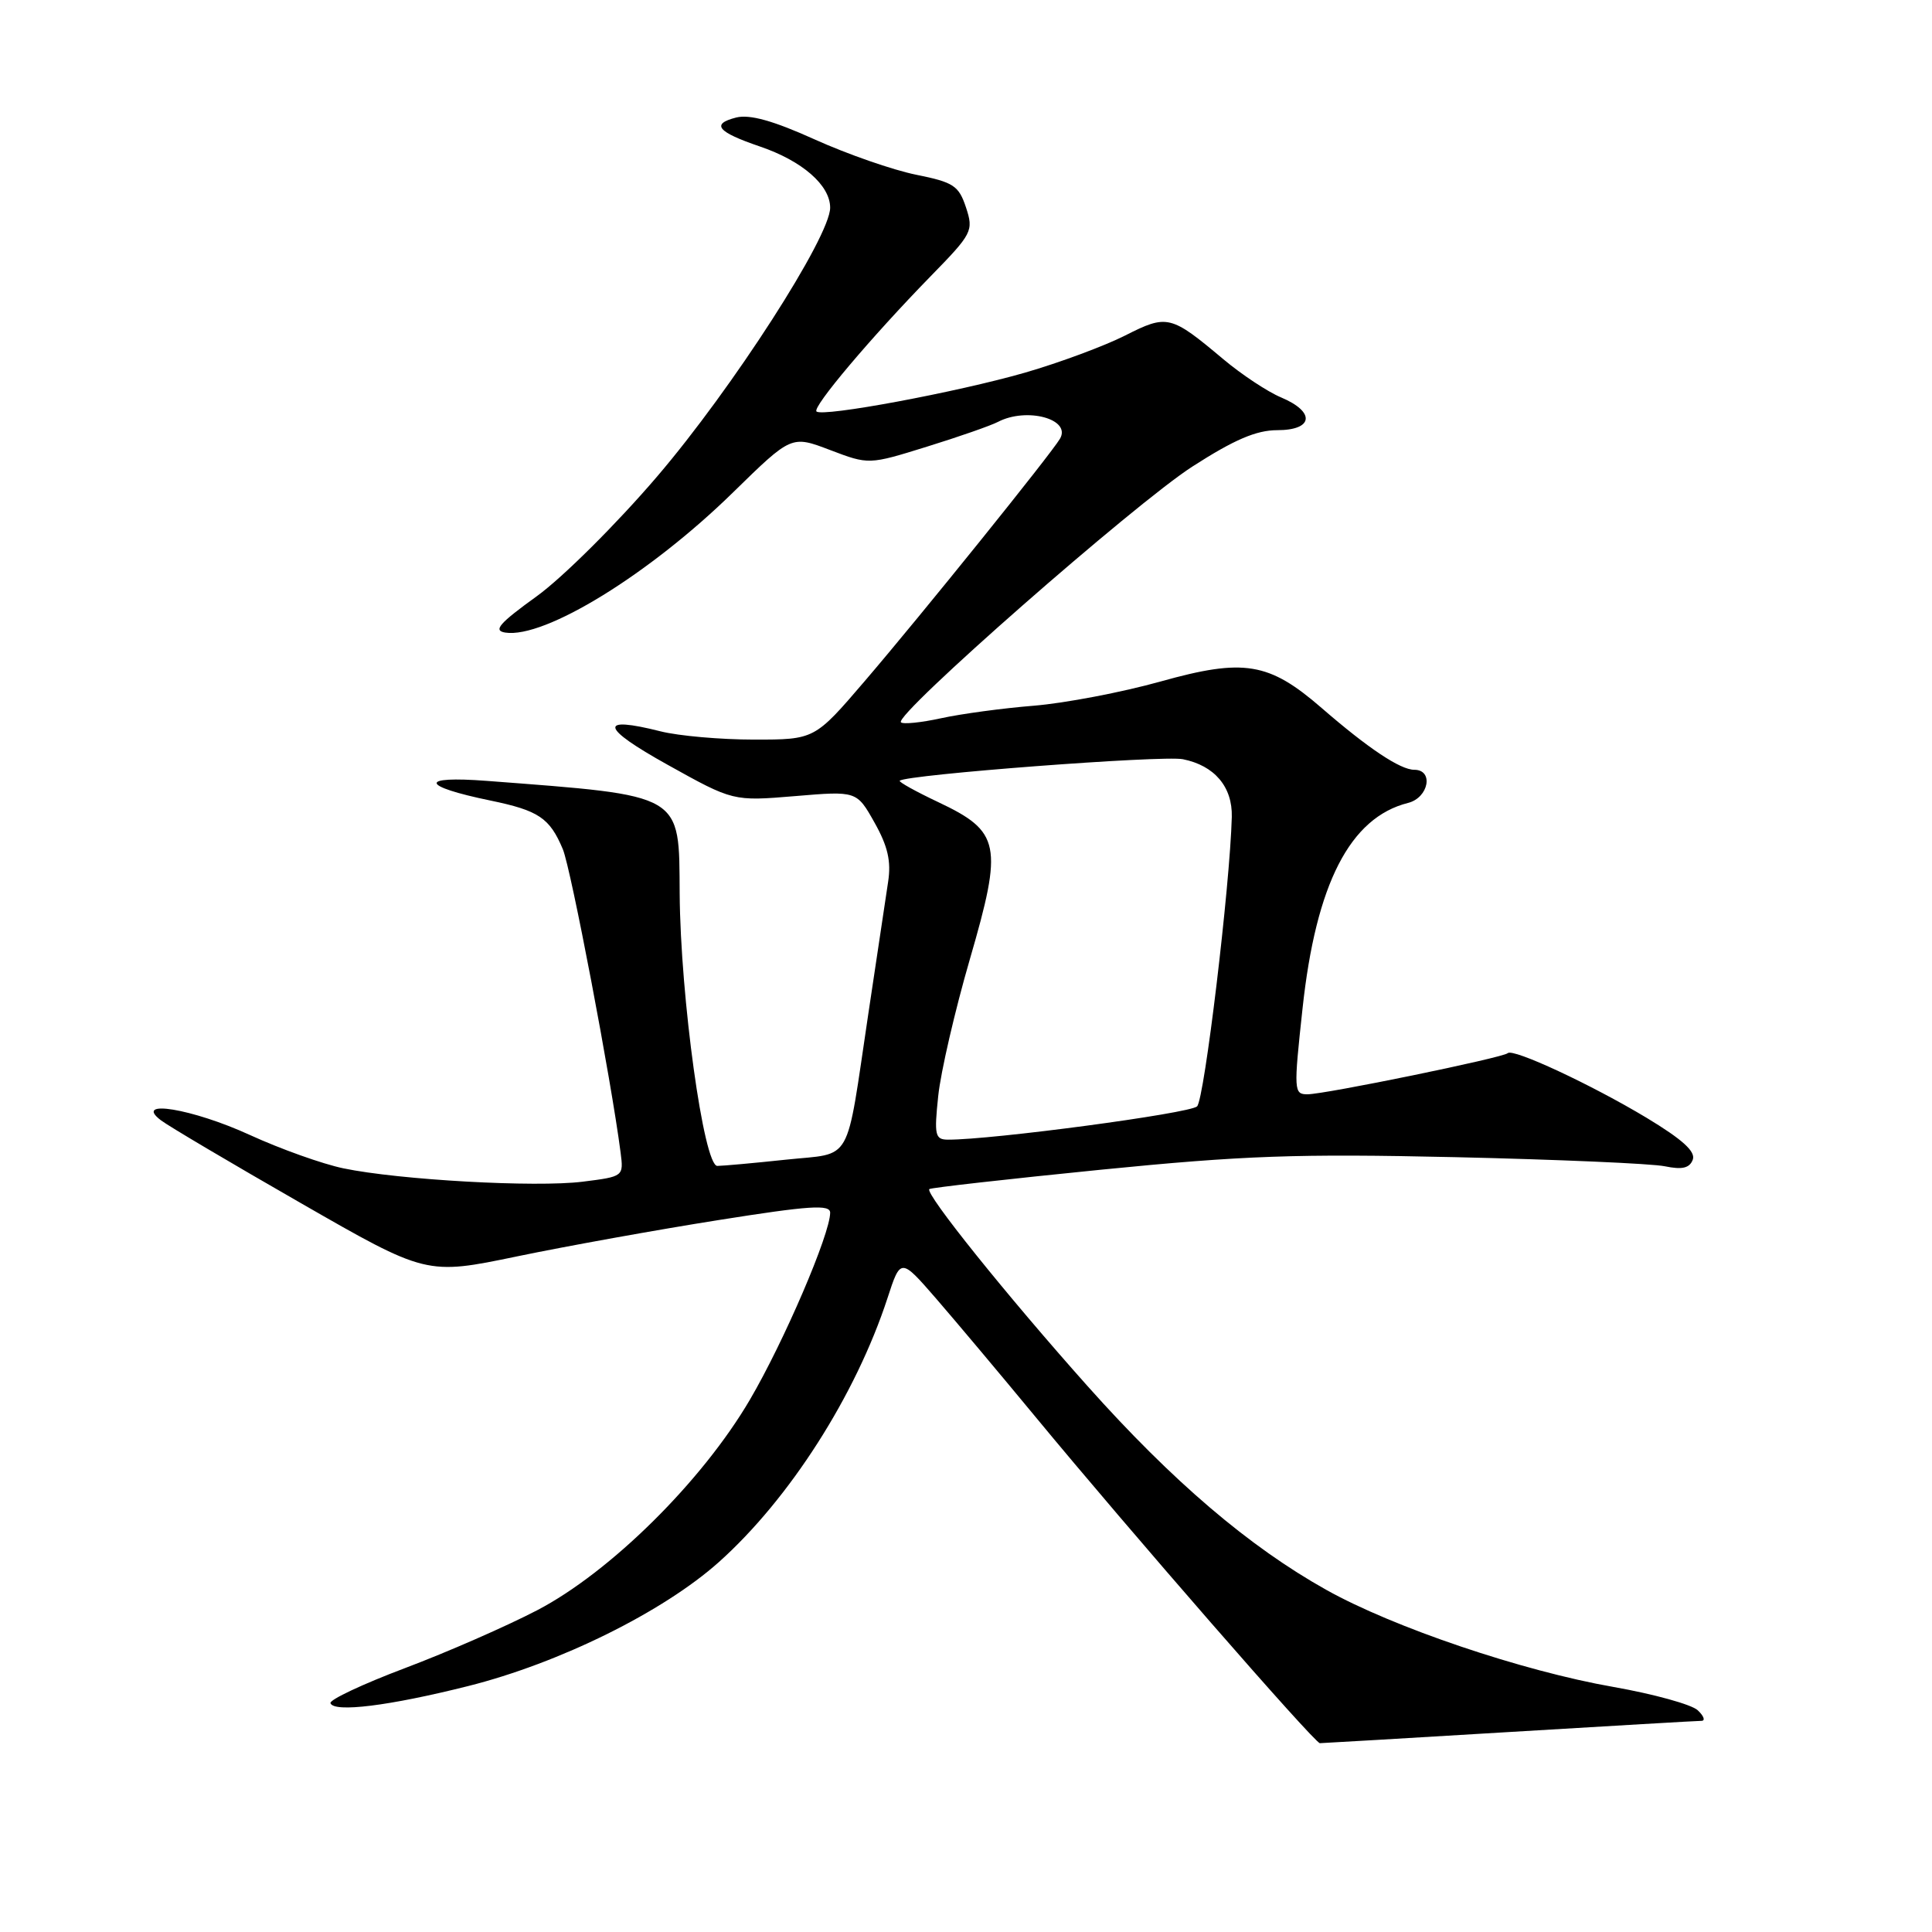 <?xml version="1.0" encoding="UTF-8" standalone="no"?>
<!DOCTYPE svg PUBLIC "-//W3C//DTD SVG 1.1//EN" "http://www.w3.org/Graphics/SVG/1.1/DTD/svg11.dtd" >
<svg xmlns="http://www.w3.org/2000/svg" xmlns:xlink="http://www.w3.org/1999/xlink" version="1.1" viewBox="0 0 256 256">
 <g >
 <path fill="currentColor"
d=" M 200.00 229.50 C 213.47 228.69 224.93 228.02 225.46 228.02 C 225.99 228.01 225.77 227.38 224.96 226.62 C 224.16 225.86 219.13 224.47 213.79 223.53 C 201.68 221.41 184.63 215.64 175.75 210.67 C 165.53 204.96 155.35 196.27 144.11 183.67 C 133.43 171.70 122.52 158.12 123.14 157.56 C 123.34 157.38 133.54 156.23 145.81 155.00 C 164.81 153.11 171.79 152.86 192.81 153.33 C 206.39 153.64 218.90 154.18 220.61 154.54 C 222.89 155.01 223.87 154.79 224.30 153.67 C 224.71 152.59 222.94 150.99 218.19 148.12 C 210.87 143.72 200.47 138.87 199.78 139.55 C 199.18 140.15 175.56 145.00 173.24 145.00 C 171.44 145.00 171.41 144.53 172.59 133.66 C 174.37 117.11 178.88 108.32 186.58 106.39 C 189.31 105.70 190.01 102.00 187.40 102.00 C 185.55 102.00 181.30 99.17 175.11 93.80 C 168.13 87.75 164.83 87.21 153.79 90.30 C 148.68 91.73 141.12 93.17 137.00 93.51 C 132.88 93.84 127.34 94.59 124.70 95.17 C 122.05 95.75 119.66 95.99 119.38 95.71 C 118.42 94.76 150.40 66.70 158.00 61.82 C 163.55 58.25 166.47 57.00 169.25 57.00 C 174.04 57.00 174.32 54.58 169.75 52.66 C 167.96 51.91 164.52 49.63 162.10 47.60 C 155.11 41.73 154.67 41.63 149.08 44.46 C 146.35 45.84 140.38 48.06 135.81 49.38 C 126.85 51.96 108.96 55.30 108.19 54.52 C 107.61 53.95 115.42 44.70 123.28 36.64 C 128.85 30.94 129.02 30.60 128.00 27.49 C 127.04 24.60 126.36 24.15 121.38 23.15 C 118.32 22.53 112.28 20.43 107.96 18.48 C 102.45 15.99 99.35 15.13 97.56 15.57 C 94.17 16.43 95.03 17.48 100.69 19.41 C 106.30 21.32 110.00 24.54 110.00 27.52 C 110.00 31.36 97.06 51.46 87.07 63.14 C 81.73 69.39 74.56 76.52 71.13 79.00 C 66.14 82.60 65.31 83.56 66.95 83.82 C 72.18 84.63 86.10 76.06 97.18 65.20 C 104.87 57.68 104.87 57.68 109.99 59.63 C 115.12 61.58 115.12 61.58 122.81 59.19 C 127.04 57.88 131.28 56.40 132.24 55.90 C 136.05 53.92 141.99 55.53 140.45 58.14 C 139.22 60.22 122.06 81.52 114.58 90.25 C 107.94 98.00 107.94 98.00 99.91 98.00 C 95.50 98.00 89.93 97.51 87.54 96.91 C 79.23 94.81 79.55 96.38 88.45 101.33 C 97.14 106.17 97.14 106.17 105.33 105.49 C 113.52 104.80 113.52 104.80 115.88 109.00 C 117.64 112.13 118.10 114.12 117.68 116.85 C 117.37 118.86 116.19 126.75 115.05 134.38 C 112.02 154.63 113.10 152.71 104.16 153.66 C 99.95 154.11 95.85 154.48 95.05 154.49 C 93.25 154.50 90.16 132.15 90.06 118.42 C 89.97 105.03 90.74 105.48 64.50 103.47 C 55.43 102.78 55.70 104.16 65.00 106.08 C 71.38 107.40 72.84 108.38 74.58 112.53 C 75.66 115.13 80.99 143.10 82.23 152.70 C 82.64 155.89 82.63 155.90 77.21 156.58 C 70.99 157.36 52.89 156.35 45.50 154.81 C 42.75 154.24 37.17 152.25 33.11 150.39 C 25.50 146.90 17.56 145.59 21.33 148.45 C 22.34 149.22 30.66 154.14 39.83 159.40 C 56.50 168.97 56.50 168.97 68.50 166.48 C 75.10 165.11 87.14 162.94 95.25 161.66 C 107.28 159.75 110.00 159.57 110.00 160.69 C 110.00 163.51 103.88 177.77 99.36 185.48 C 93.03 196.28 80.86 208.32 71.17 213.37 C 67.14 215.47 59.27 218.92 53.67 221.03 C 48.08 223.14 43.63 225.23 43.79 225.68 C 44.25 226.95 51.57 226.04 62.00 223.42 C 74.12 220.38 87.89 213.57 95.27 206.97 C 104.62 198.60 113.38 184.89 117.59 172.03 C 119.34 166.66 119.34 166.66 124.05 172.08 C 126.63 175.06 132.52 182.07 137.13 187.65 C 149.73 202.91 174.21 231.00 174.89 230.98 C 175.23 230.98 186.53 230.31 200.00 229.50 Z  M 124.32 145.22 C 124.65 142.05 126.54 133.88 128.52 127.07 C 132.92 111.92 132.58 110.19 124.31 106.28 C 121.35 104.88 119.06 103.61 119.22 103.45 C 120.04 102.65 154.04 100.06 156.74 100.60 C 160.93 101.44 163.32 104.26 163.22 108.25 C 162.98 117.39 159.59 145.64 158.62 146.60 C 157.67 147.53 131.41 151.04 125.61 151.01 C 123.90 151.00 123.77 150.43 124.32 145.22 Z "/>
</g>
</svg>